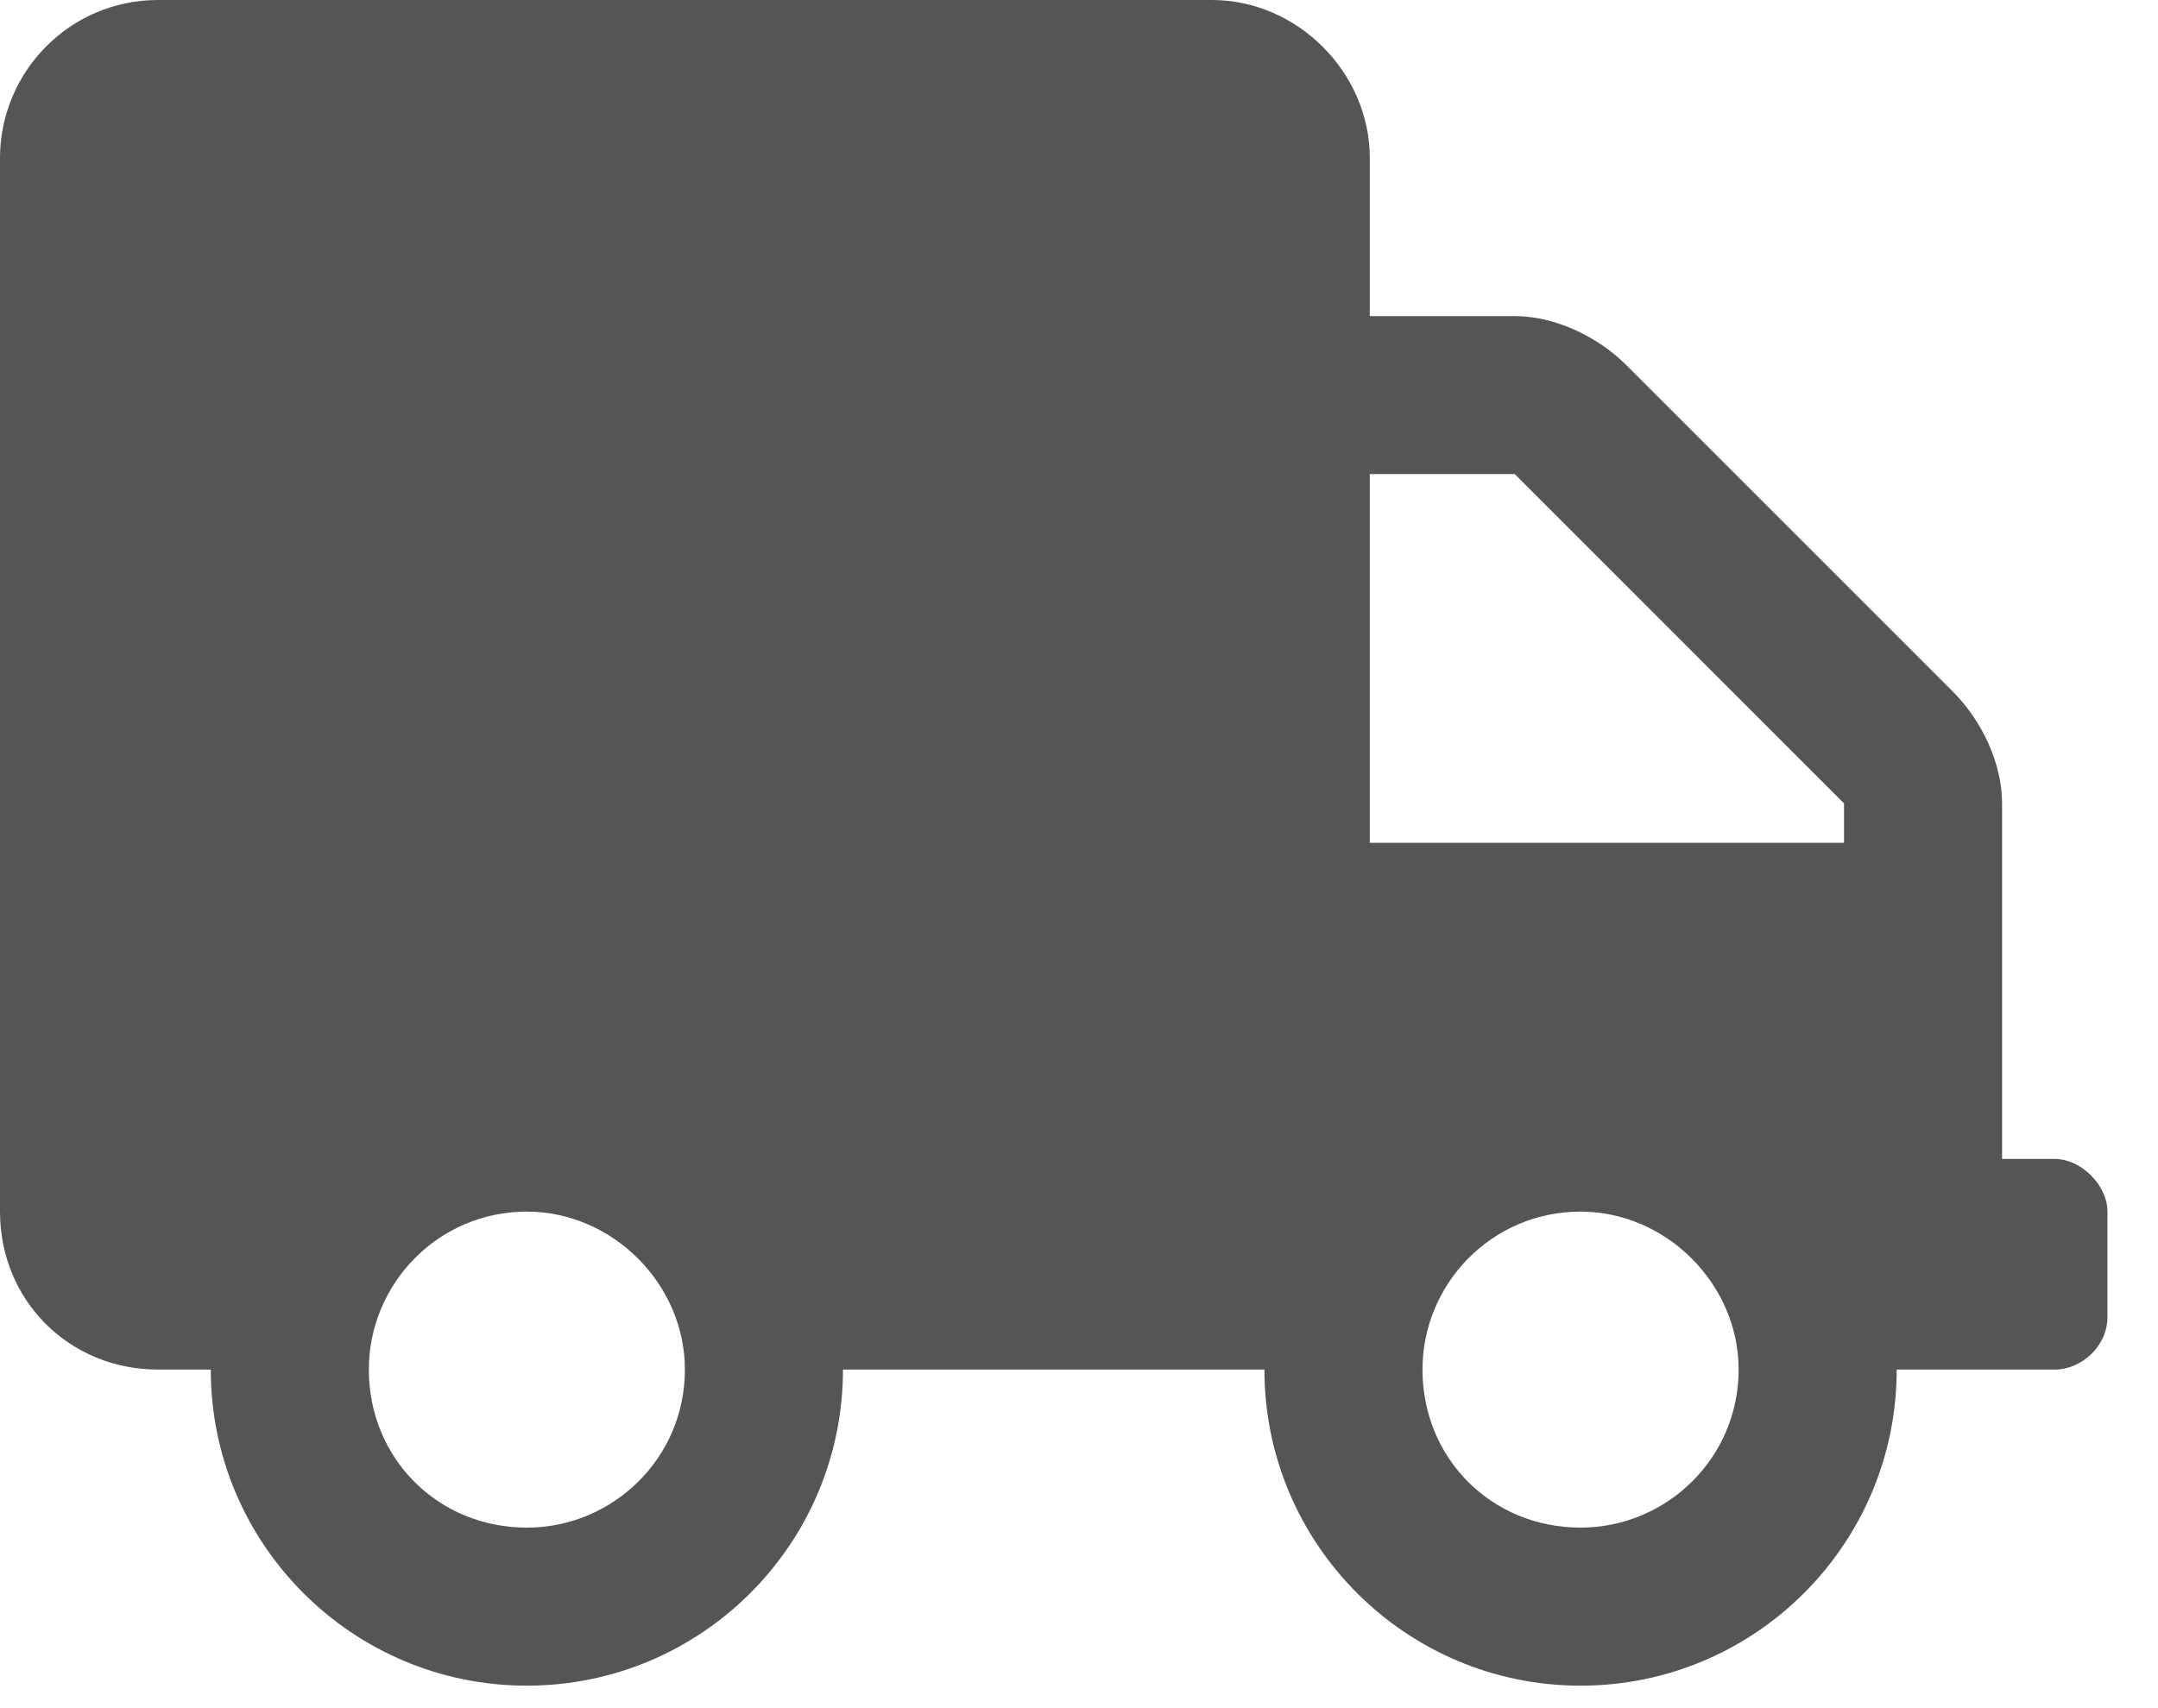 <svg width="24" height="19" viewBox="0 0 24 19" fill="none" xmlns="http://www.w3.org/2000/svg">
<path d="M22.852 12.891C23.145 12.891 23.438 13.184 23.438 13.477V14.648C23.438 14.978 23.145 15.234 22.852 15.234H21.094C21.094 17.175 19.519 18.75 17.578 18.75C15.637 18.75 14.062 17.175 14.062 15.234H9.375C9.375 17.175 7.8 18.75 5.859 18.75C3.918 18.75 2.344 17.175 2.344 15.234H1.758C0.769 15.234 0 14.465 0 13.477V1.758C0 0.806 0.769 0 1.758 0H13.477C14.429 0 15.234 0.806 15.234 1.758V3.516H16.846C17.285 3.516 17.761 3.735 18.091 4.065L21.716 7.69C22.046 8.02 22.266 8.496 22.266 8.936V12.891H22.852ZM5.859 16.992C6.812 16.992 7.617 16.223 7.617 15.234C7.617 14.282 6.812 13.477 5.859 13.477C4.871 13.477 4.102 14.282 4.102 15.234C4.102 16.223 4.871 16.992 5.859 16.992ZM17.578 16.992C18.53 16.992 19.336 16.223 19.336 15.234C19.336 14.282 18.53 13.477 17.578 13.477C16.589 13.477 15.82 14.282 15.82 15.234C15.82 16.223 16.589 16.992 17.578 16.992ZM20.508 9.375V8.936L16.846 5.273H15.234V9.375H20.508Z" fill="#555555"/>
</svg>

